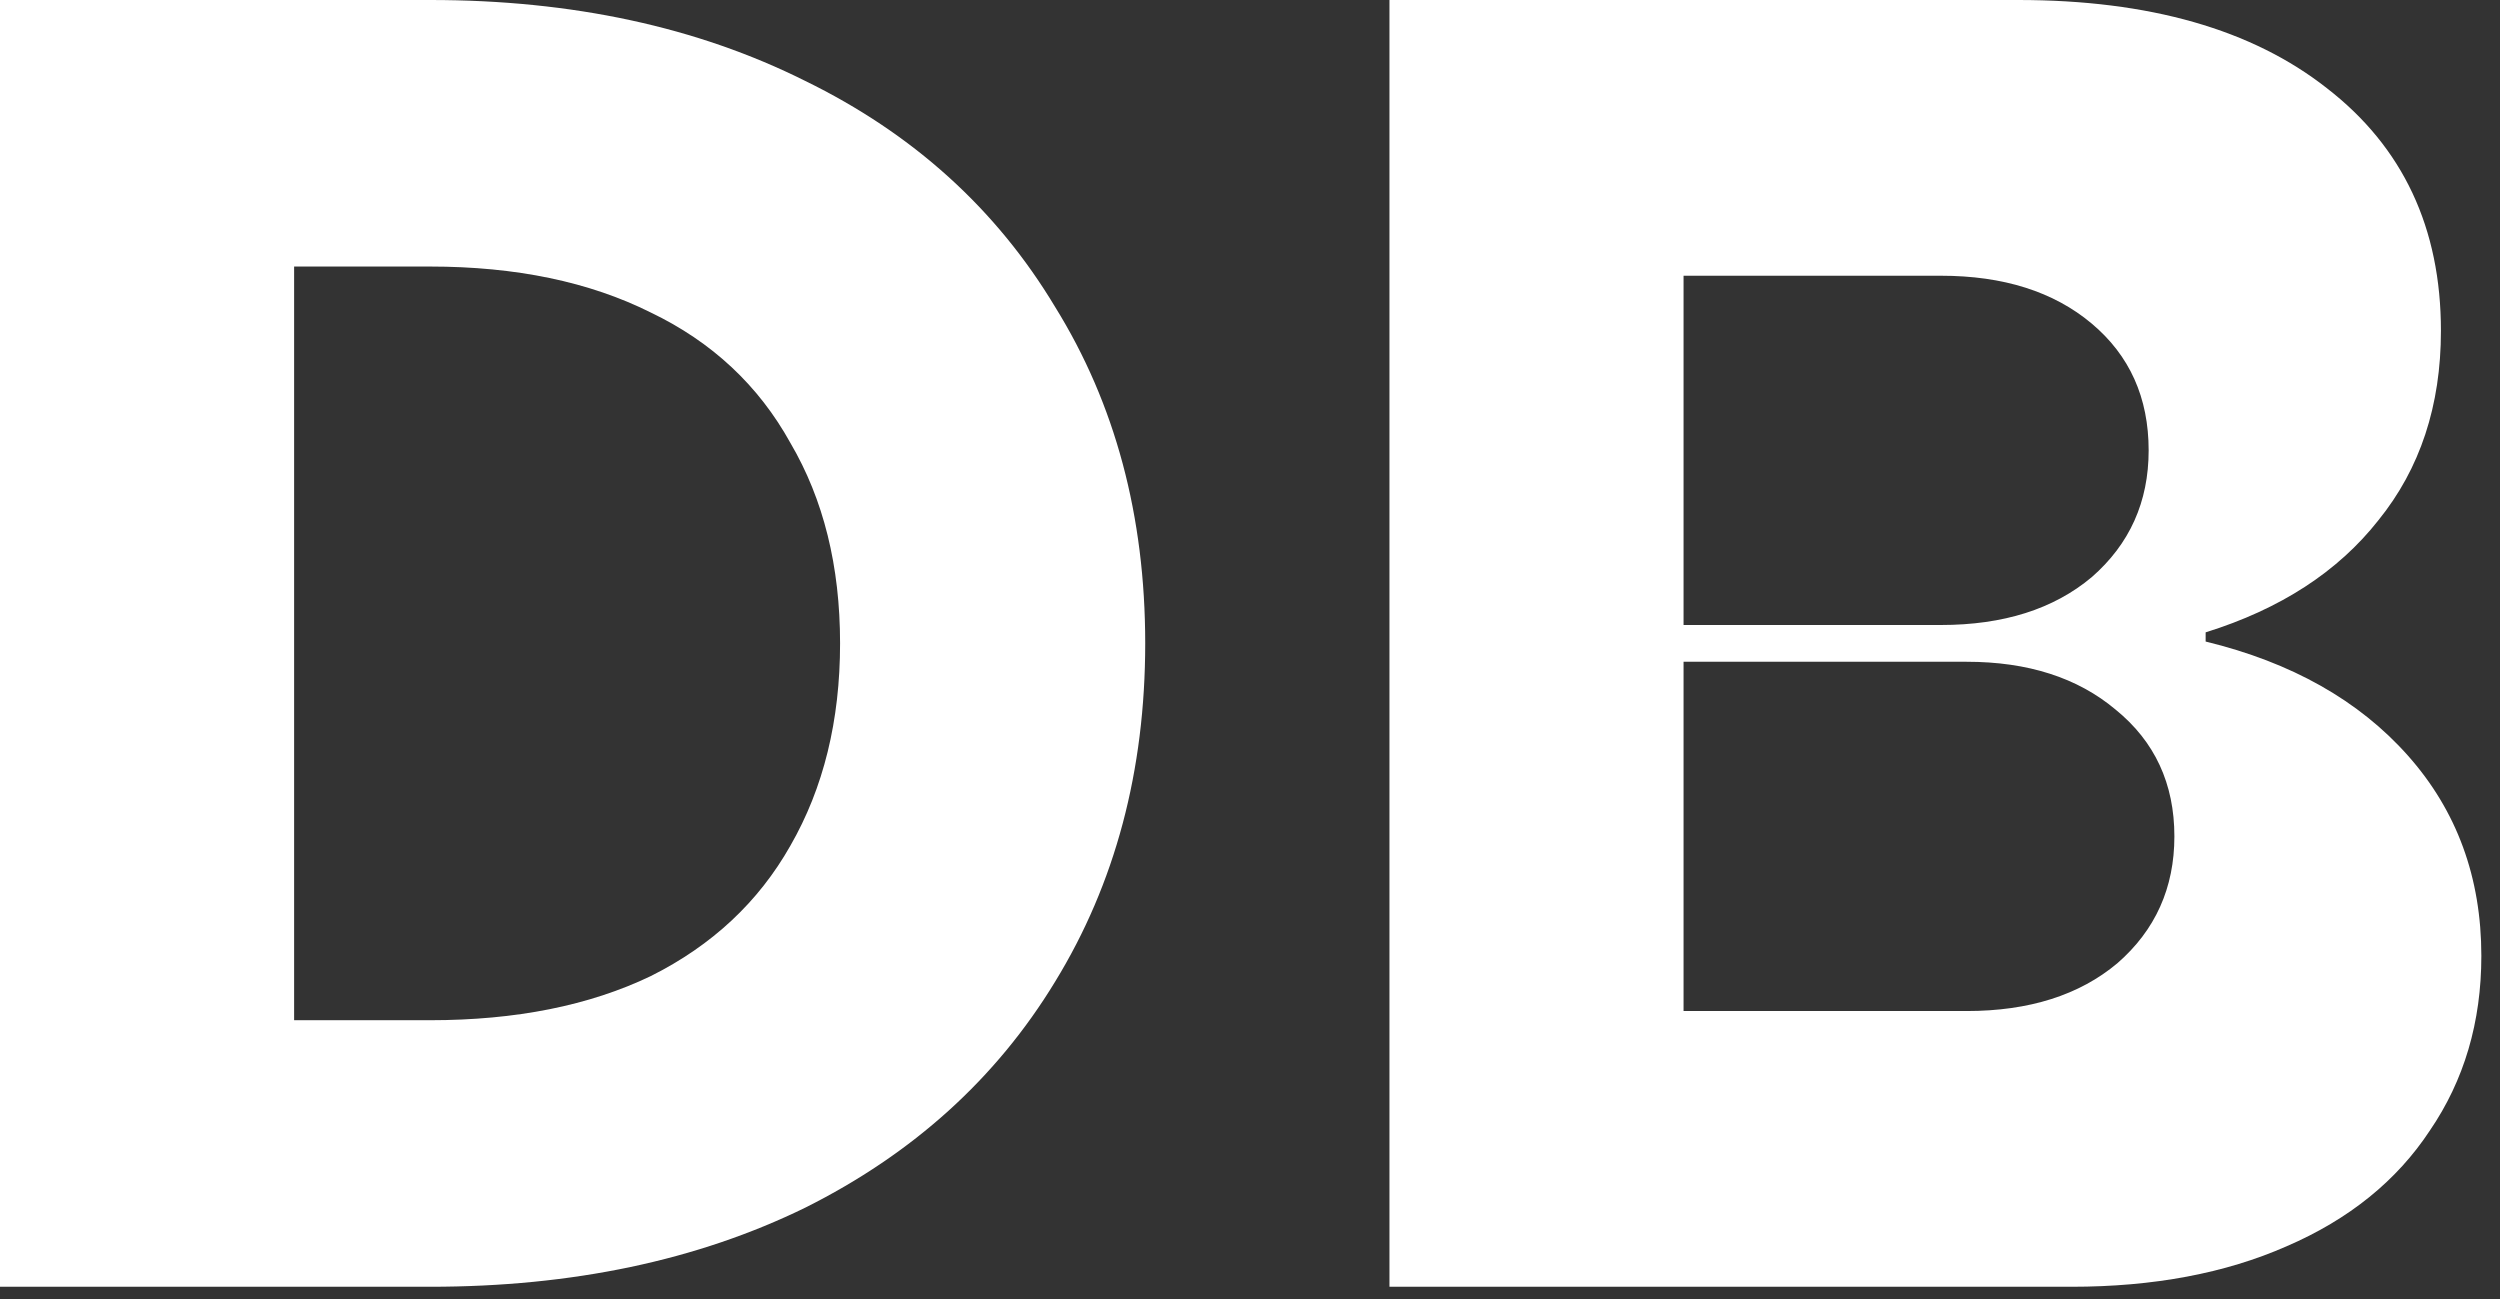 <svg width="102" height="53" viewBox="0 0 102 53" fill="none" xmlns="http://www.w3.org/2000/svg">
    <rect x="0" y="0" width="102" height="53" fill="#333333" stroke="none"/>
    <style>
        .fill {
            fill: #ffffff;
        }
    </style>
    <path
        d="M0 52.5V0H17.55C23.35 0 28.45 1.1 32.85 3.3C37.25 5.45 40.65 8.525 43.05 12.525C45.5 16.475 46.725 21.05 46.725 26.25C46.725 31.45 45.5 36.05 43.05 40.05C40.65 44 37.25 47.075 32.85 49.275C28.45 51.425 23.35 52.5 17.55 52.5H0ZM17.55 41.625C21.05 41.625 24.05 41.025 26.55 39.825C29.05 38.575 30.95 36.8 32.25 34.5C33.6 32.15 34.275 29.4 34.275 26.25C34.275 23.1 33.6 20.375 32.25 18.075C30.95 15.725 29.05 13.95 26.55 12.75C24.05 11.5 21.05 10.875 17.55 10.875H12V41.625H17.55Z"
        class="fill"
    />
    <path
        d="M56.69 52.5V0H82.34C87.689 0 91.889 1.2 94.939 3.6C98.04 6 99.59 9.3 99.59 13.5C99.59 16.55 98.74 19.125 97.04 21.225C95.389 23.325 93.04 24.85 89.99 25.8V26.175C93.49 27.025 96.24 28.575 98.24 30.825C100.239 33.075 101.239 35.8 101.239 39C101.239 41.7 100.539 44.075 99.139 46.125C97.79 48.175 95.84 49.75 93.29 50.85C90.79 51.95 87.865 52.5 84.514 52.5H56.69ZM80.24 41.25C82.79 41.25 84.84 40.6 86.389 39.3C87.939 37.95 88.715 36.225 88.715 34.125C88.715 31.975 87.915 30.25 86.314 28.95C84.764 27.65 82.74 27 80.24 27H68.689V41.25H80.24ZM79.189 25.5C81.74 25.5 83.79 24.85 85.34 23.55C86.889 22.2 87.665 20.475 87.665 18.375C87.665 16.225 86.889 14.5 85.34 13.2C83.79 11.9 81.74 11.25 79.189 11.25H68.689V25.5H79.189Z"
        class="fill"
    />
</svg>

